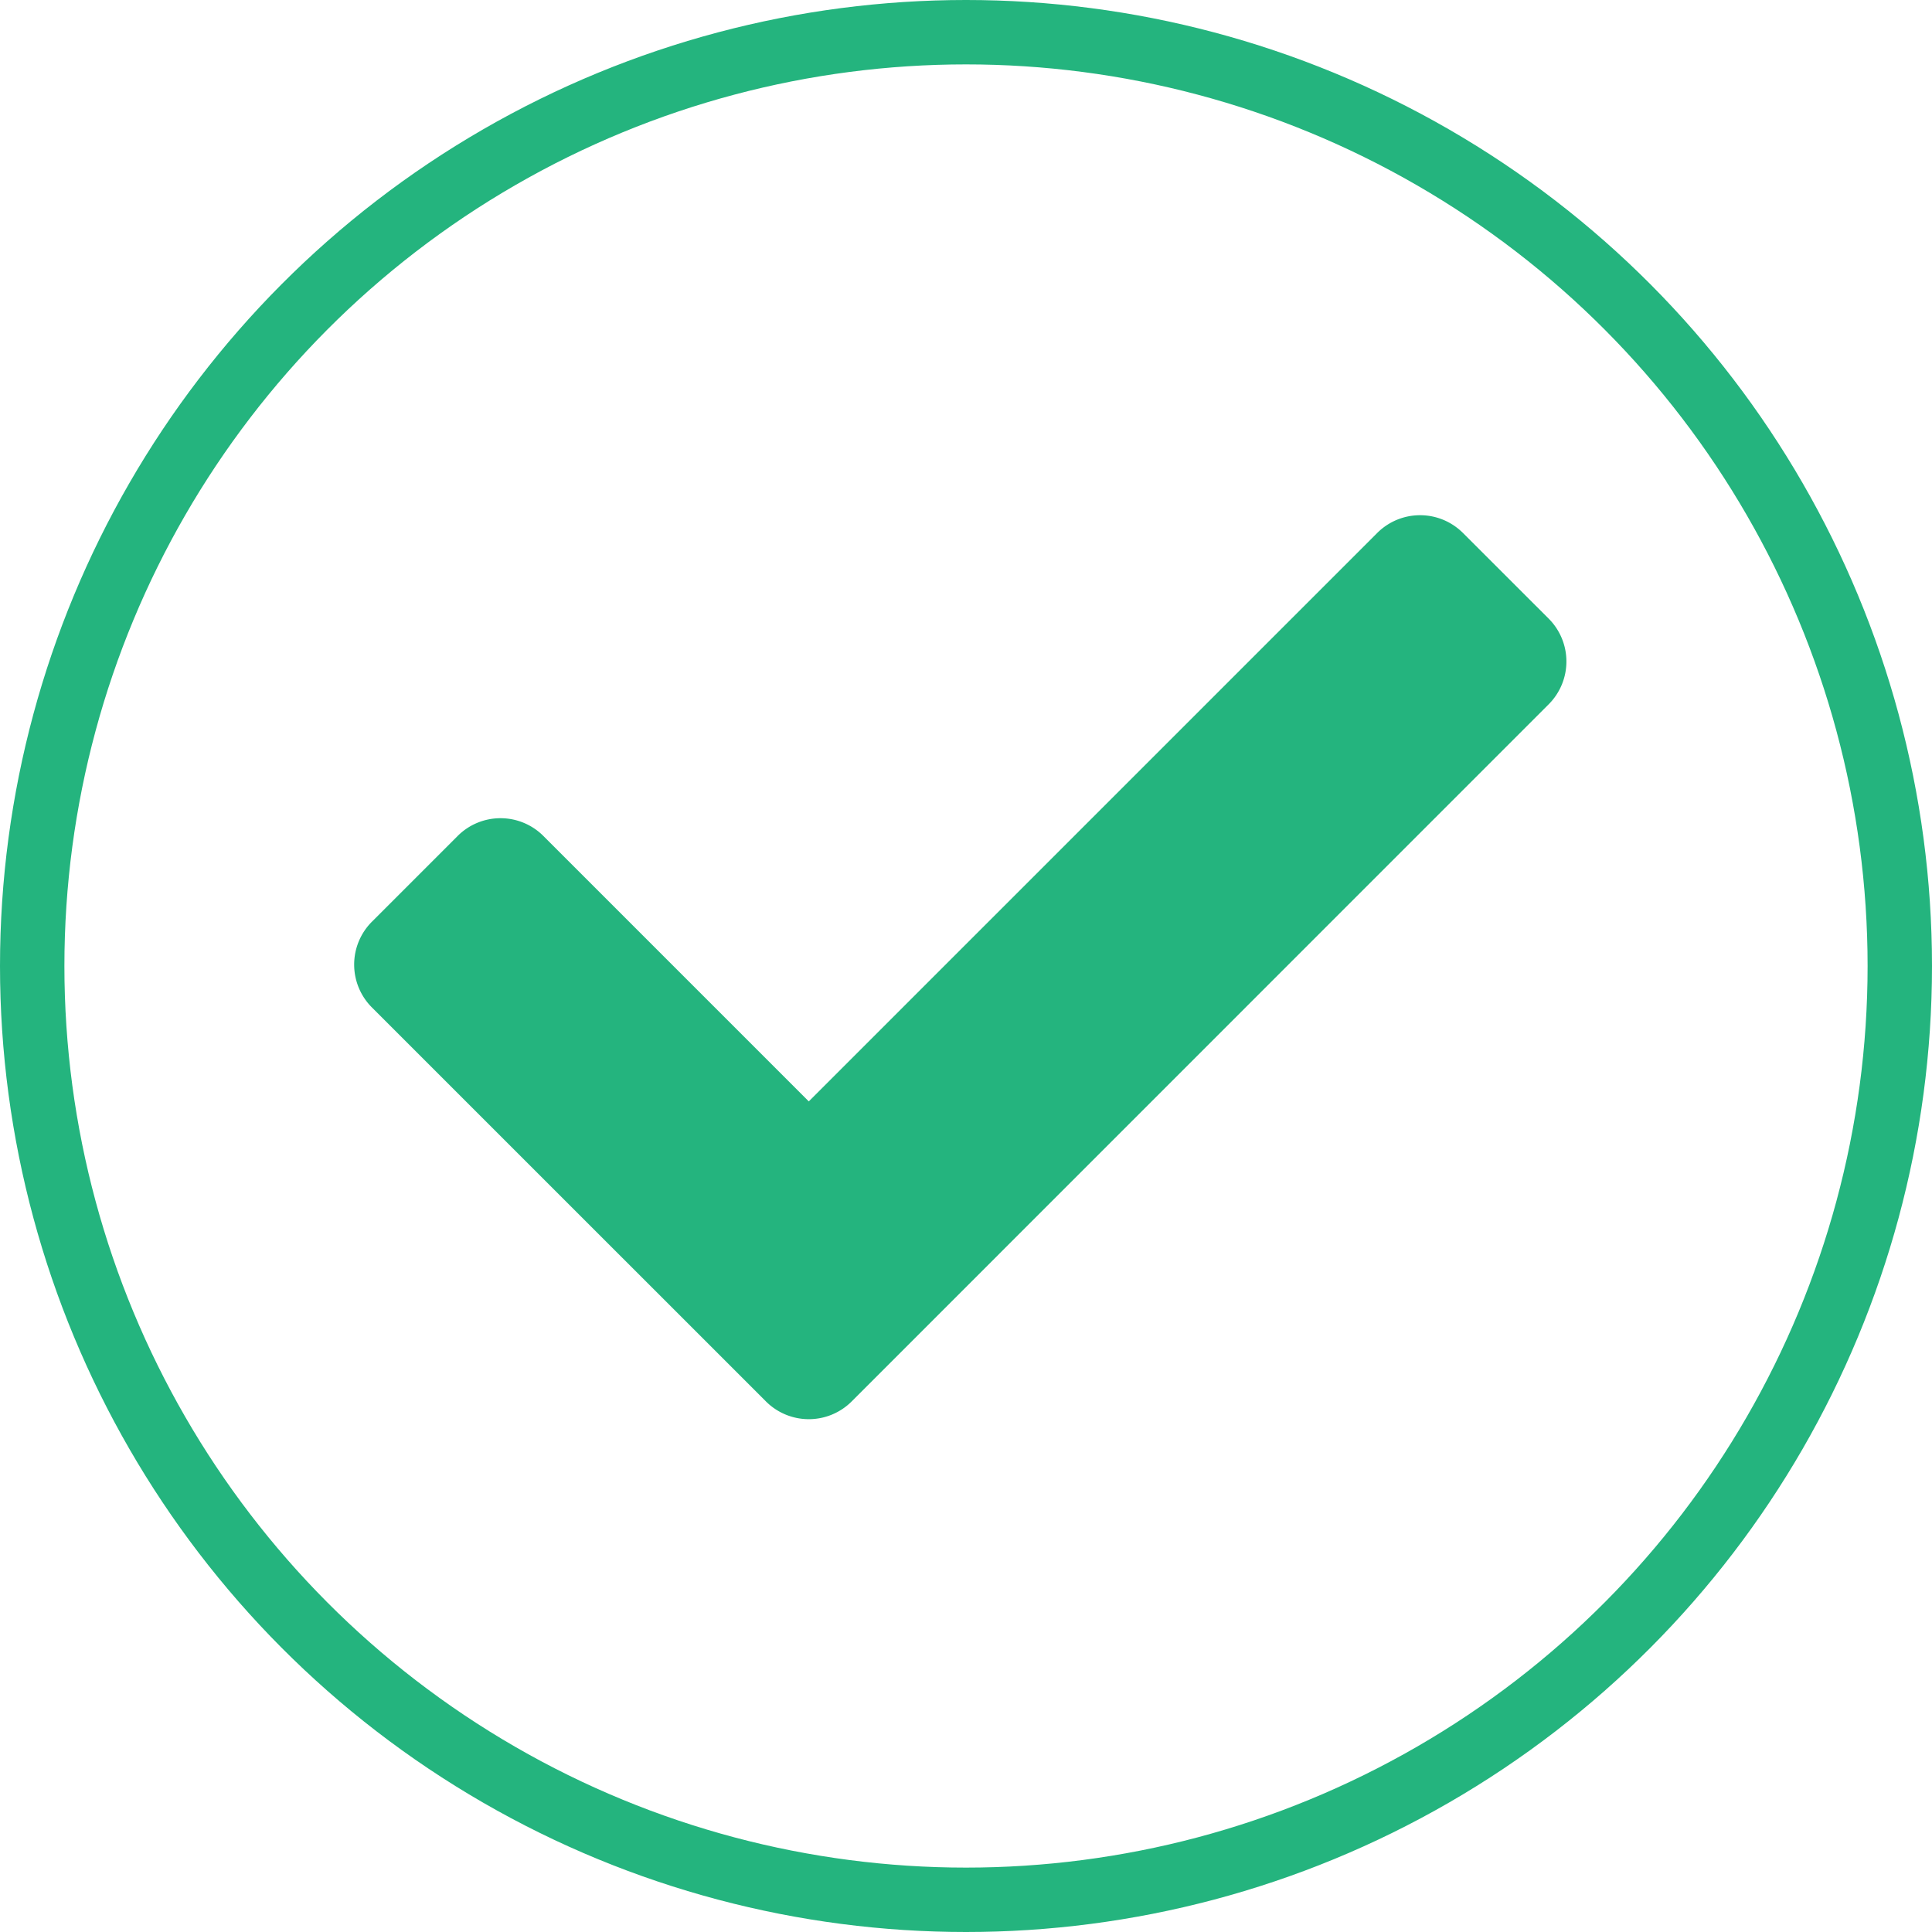 <svg xmlns="http://www.w3.org/2000/svg" width="120" height="120" viewBox="0 0 120 120">
  <g id="그룹_3" data-name="그룹 3" transform="translate(-97 -124)">
    <g id="그룹_1" data-name="그룹 1">
      <g id="타원_1" data-name="타원 1" transform="translate(97 124)" fill="none" stroke="#24b47e" stroke-width="4">
        <circle cx="60" cy="60" r="60" stroke="none"/>
        <circle cx="60" cy="60" r="58" fill="none"/>
      </g>
      <path id="Icon_awesome-check" data-name="Icon awesome-check" d="M25.573,59.621,1.1,35.151a3.765,3.765,0,0,1,0-5.324L6.426,24.5a3.764,3.764,0,0,1,5.324,0L28.235,40.987,63.542,5.68a3.765,3.765,0,0,1,5.324,0L74.19,11a3.765,3.765,0,0,1,0,5.324L30.9,59.621A3.765,3.765,0,0,1,25.573,59.621Z" transform="translate(119 151.423)" fill="#24b47e"/>
    </g>
  </g>
</svg>
